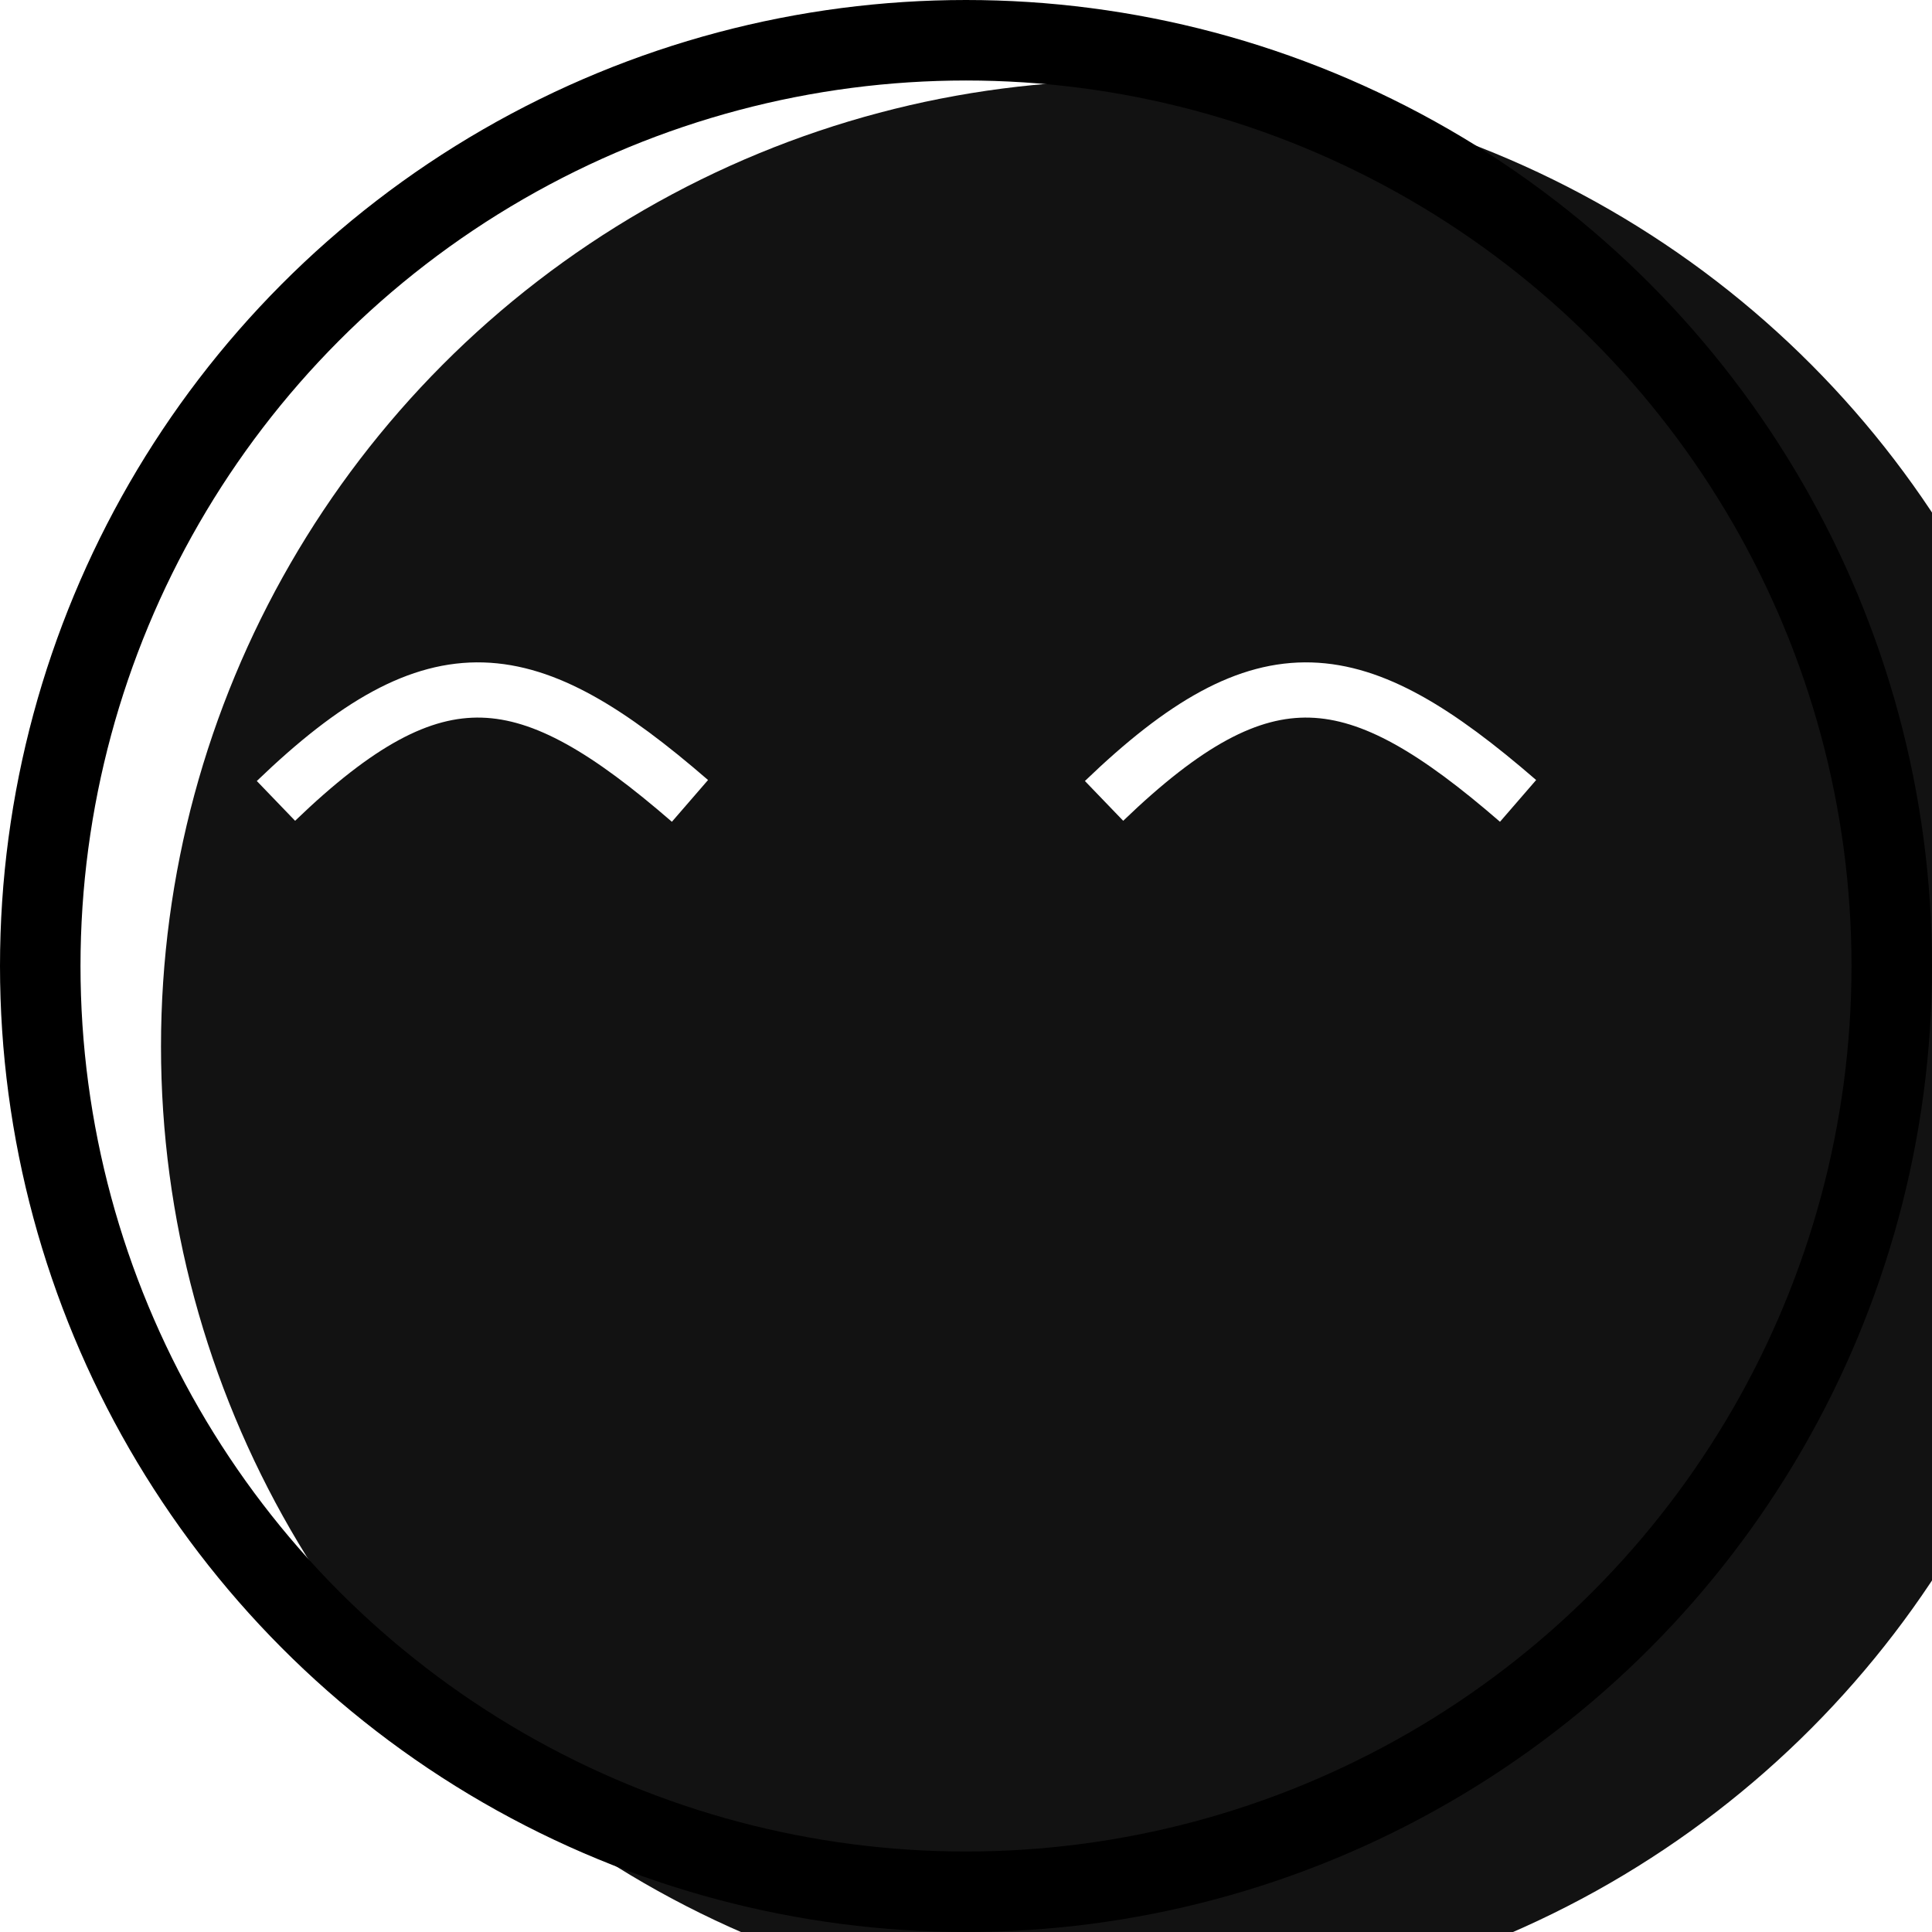 <svg width="24" height="24" viewBox="0 0 24 24" fill="none" xmlns="http://www.w3.org/2000/svg">
<g filter="url(#filter0_i_2670_2415)">
<circle cx="12" cy="12" r="12" fill="#121212"/>
</g>
<circle cx="12" cy="12" r="11.5" stroke="black"/>
<path d="M3.428 9.949C5.431 8.021 6.557 8.205 8.571 9.949" stroke="white" stroke-width="0.686"/>
<path d="M13.715 9.949C15.718 8.021 16.844 8.205 18.858 9.949" stroke="white" stroke-width="0.686"/>
<defs>
<filter id="filter0_i_2670_2415" x="0" y="0" width="26" height="25" filterUnits="userSpaceOnUse" color-interpolation-filters="sRGB">
<feFlood flood-opacity="0" result="BackgroundImageFix"/>
<feBlend mode="normal" in="SourceGraphic" in2="BackgroundImageFix" result="shape"/>
<feColorMatrix in="SourceAlpha" type="matrix" values="0 0 0 0 0 0 0 0 0 0 0 0 0 0 0 0 0 0 127 0" result="hardAlpha"/>
<feOffset dx="2" dy="1"/>
<feGaussianBlur stdDeviation="2"/>
<feComposite in2="hardAlpha" operator="arithmetic" k2="-1" k3="1"/>
<feColorMatrix type="matrix" values="0 0 0 0 0.414 0 0 0 0 0.414 0 0 0 0 0.414 0 0 0 0.25 0"/>
<feBlend mode="normal" in2="shape" result="effect1_innerShadow_2670_2415"/>
</filter>
</defs>
</svg>
